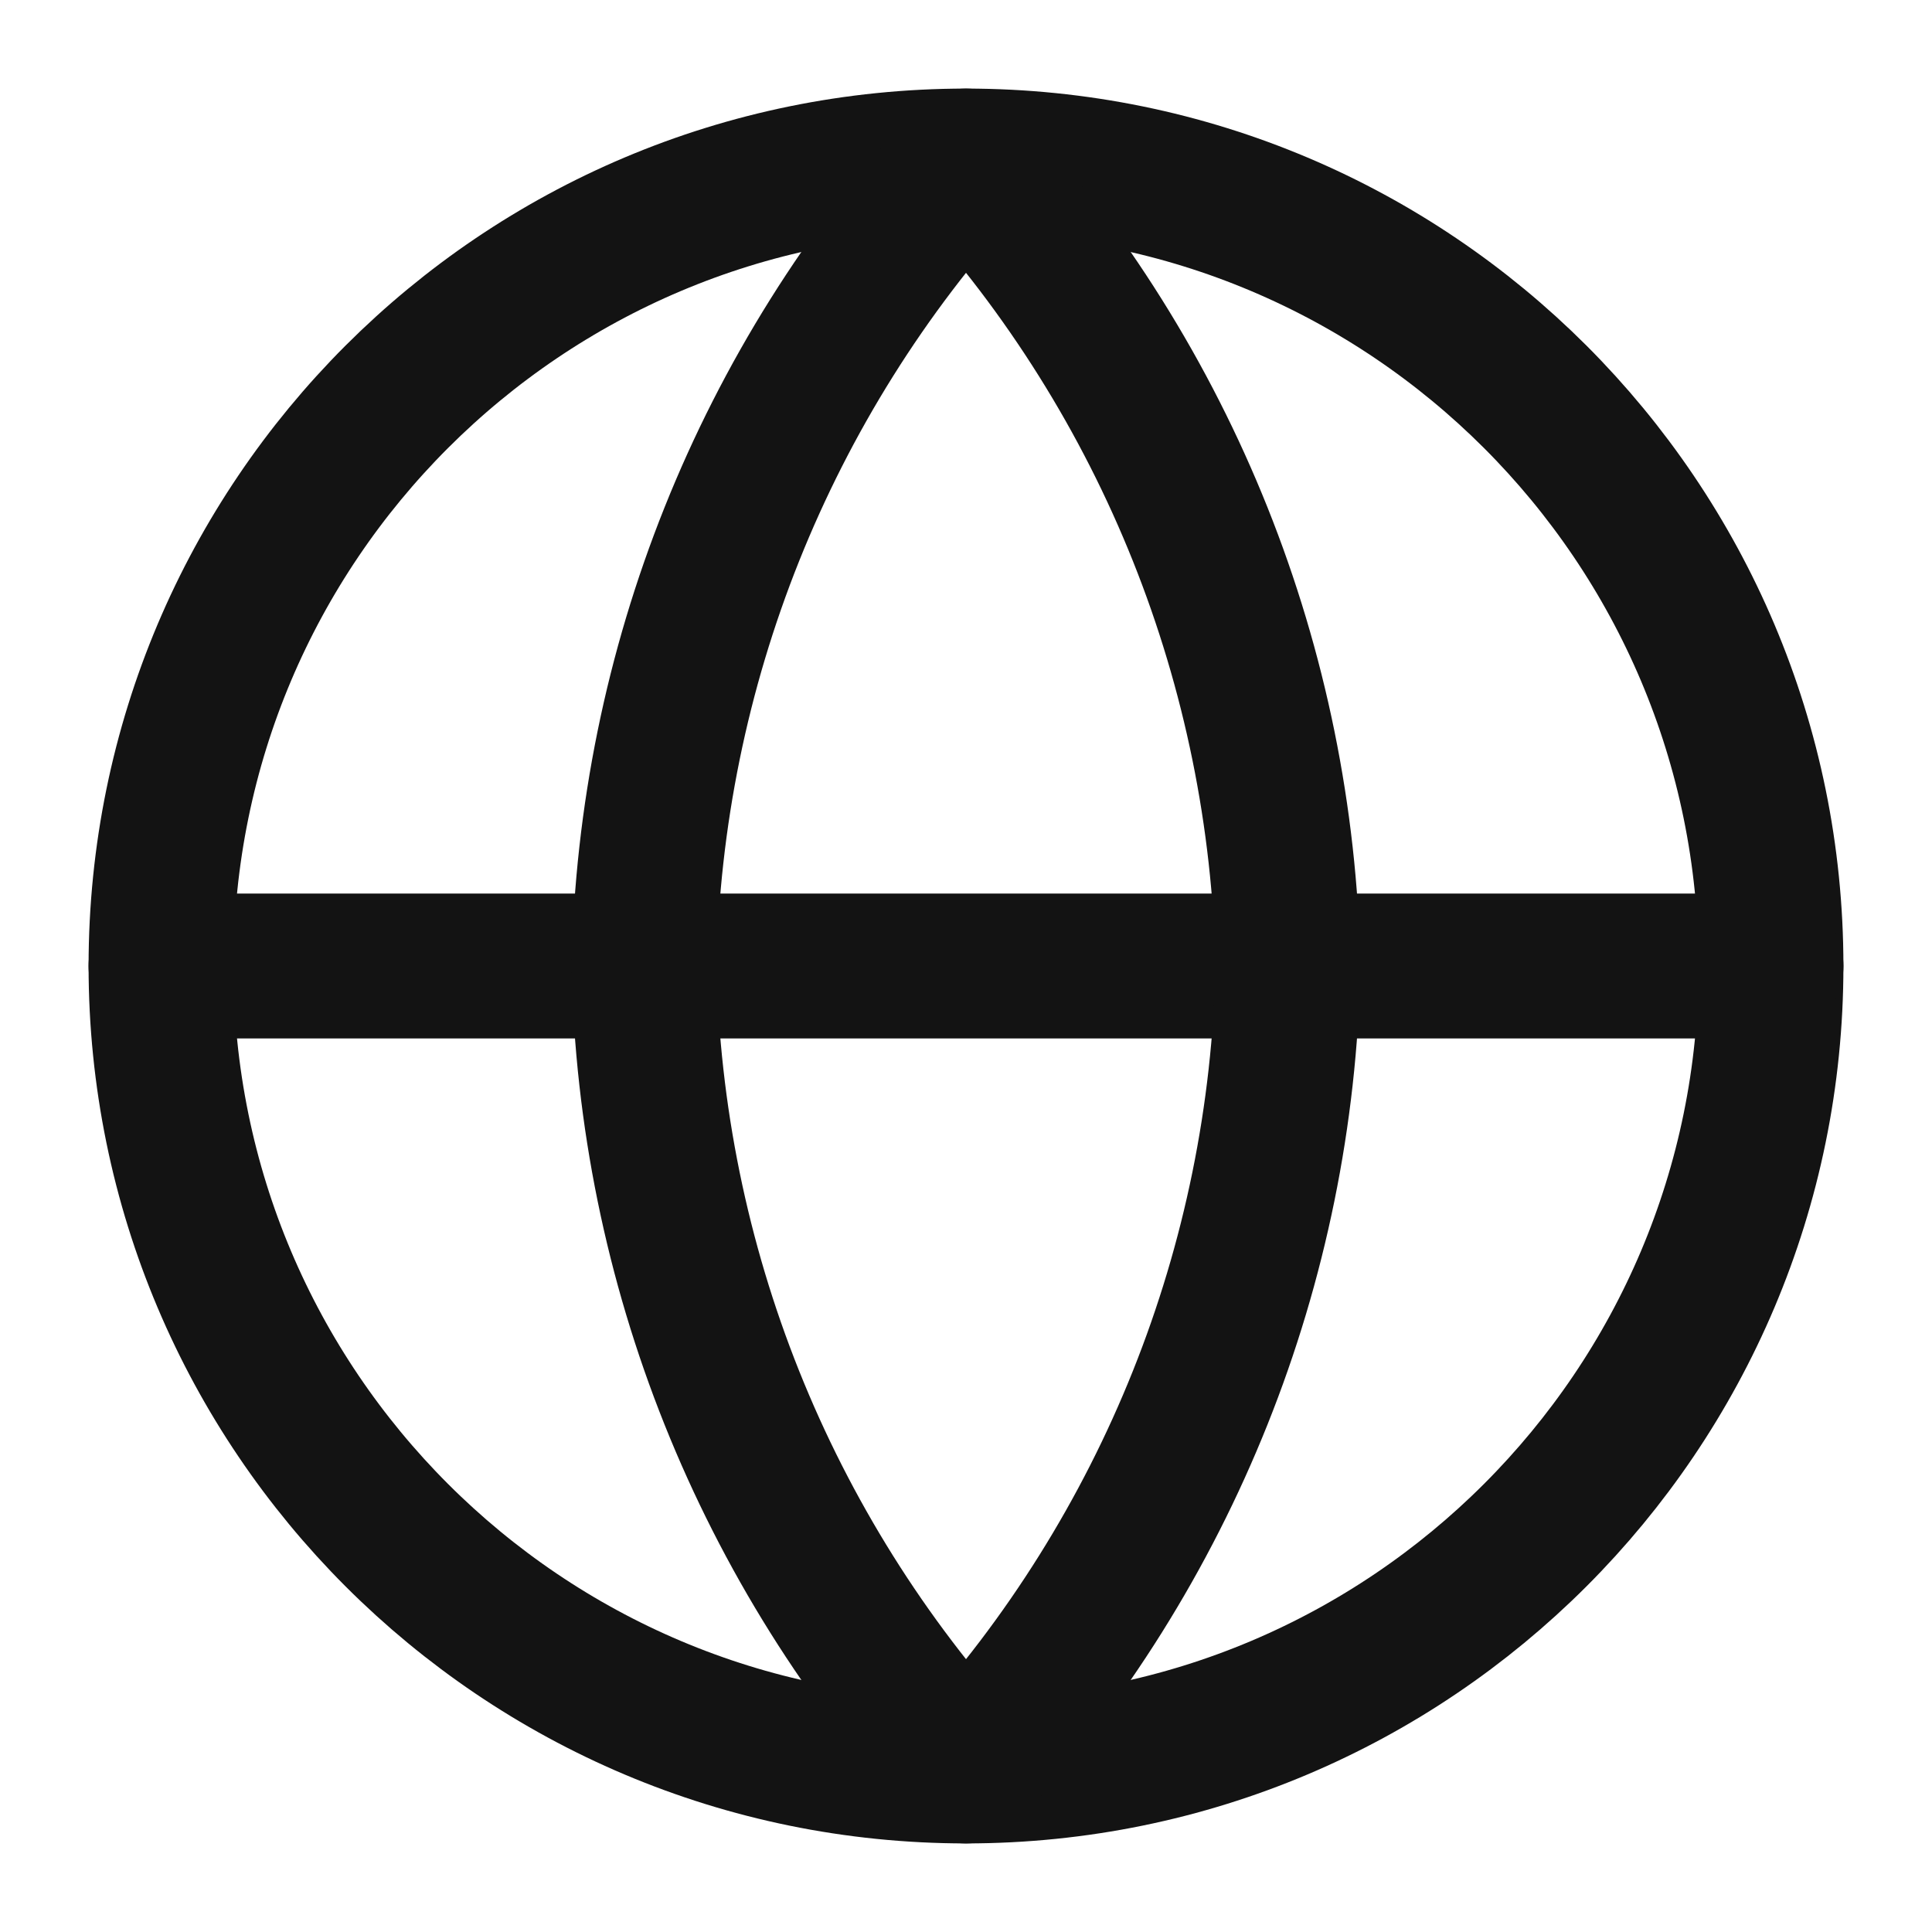 <svg width="20" height="20" viewBox="0 0 20 20" fill="none" xmlns="http://www.w3.org/2000/svg">
<path d="M10 18.333C14.602 18.333 18.333 14.602 18.333 10C18.333 5.397 14.602 1.667 10 1.667C5.398 1.667 1.667 5.397 1.667 10C1.667 14.602 5.398 18.333 10 18.333Z" stroke="#131313" stroke-width="1.5" stroke-linecap="round" stroke-linejoin="round"/>
<path d="M1.667 10H18.333" stroke="#131313" stroke-width="1.5" stroke-linecap="round" stroke-linejoin="round"/>
<path d="M10 1.667C12.085 3.948 13.269 6.91 13.333 10C13.269 13.09 12.085 16.051 10 18.333C7.916 16.051 6.731 13.09 6.667 10C6.731 6.91 7.916 3.948 10 1.667V1.667Z" stroke="#131313" stroke-width="1.5" stroke-linecap="round" stroke-linejoin="round"/>
</svg>
